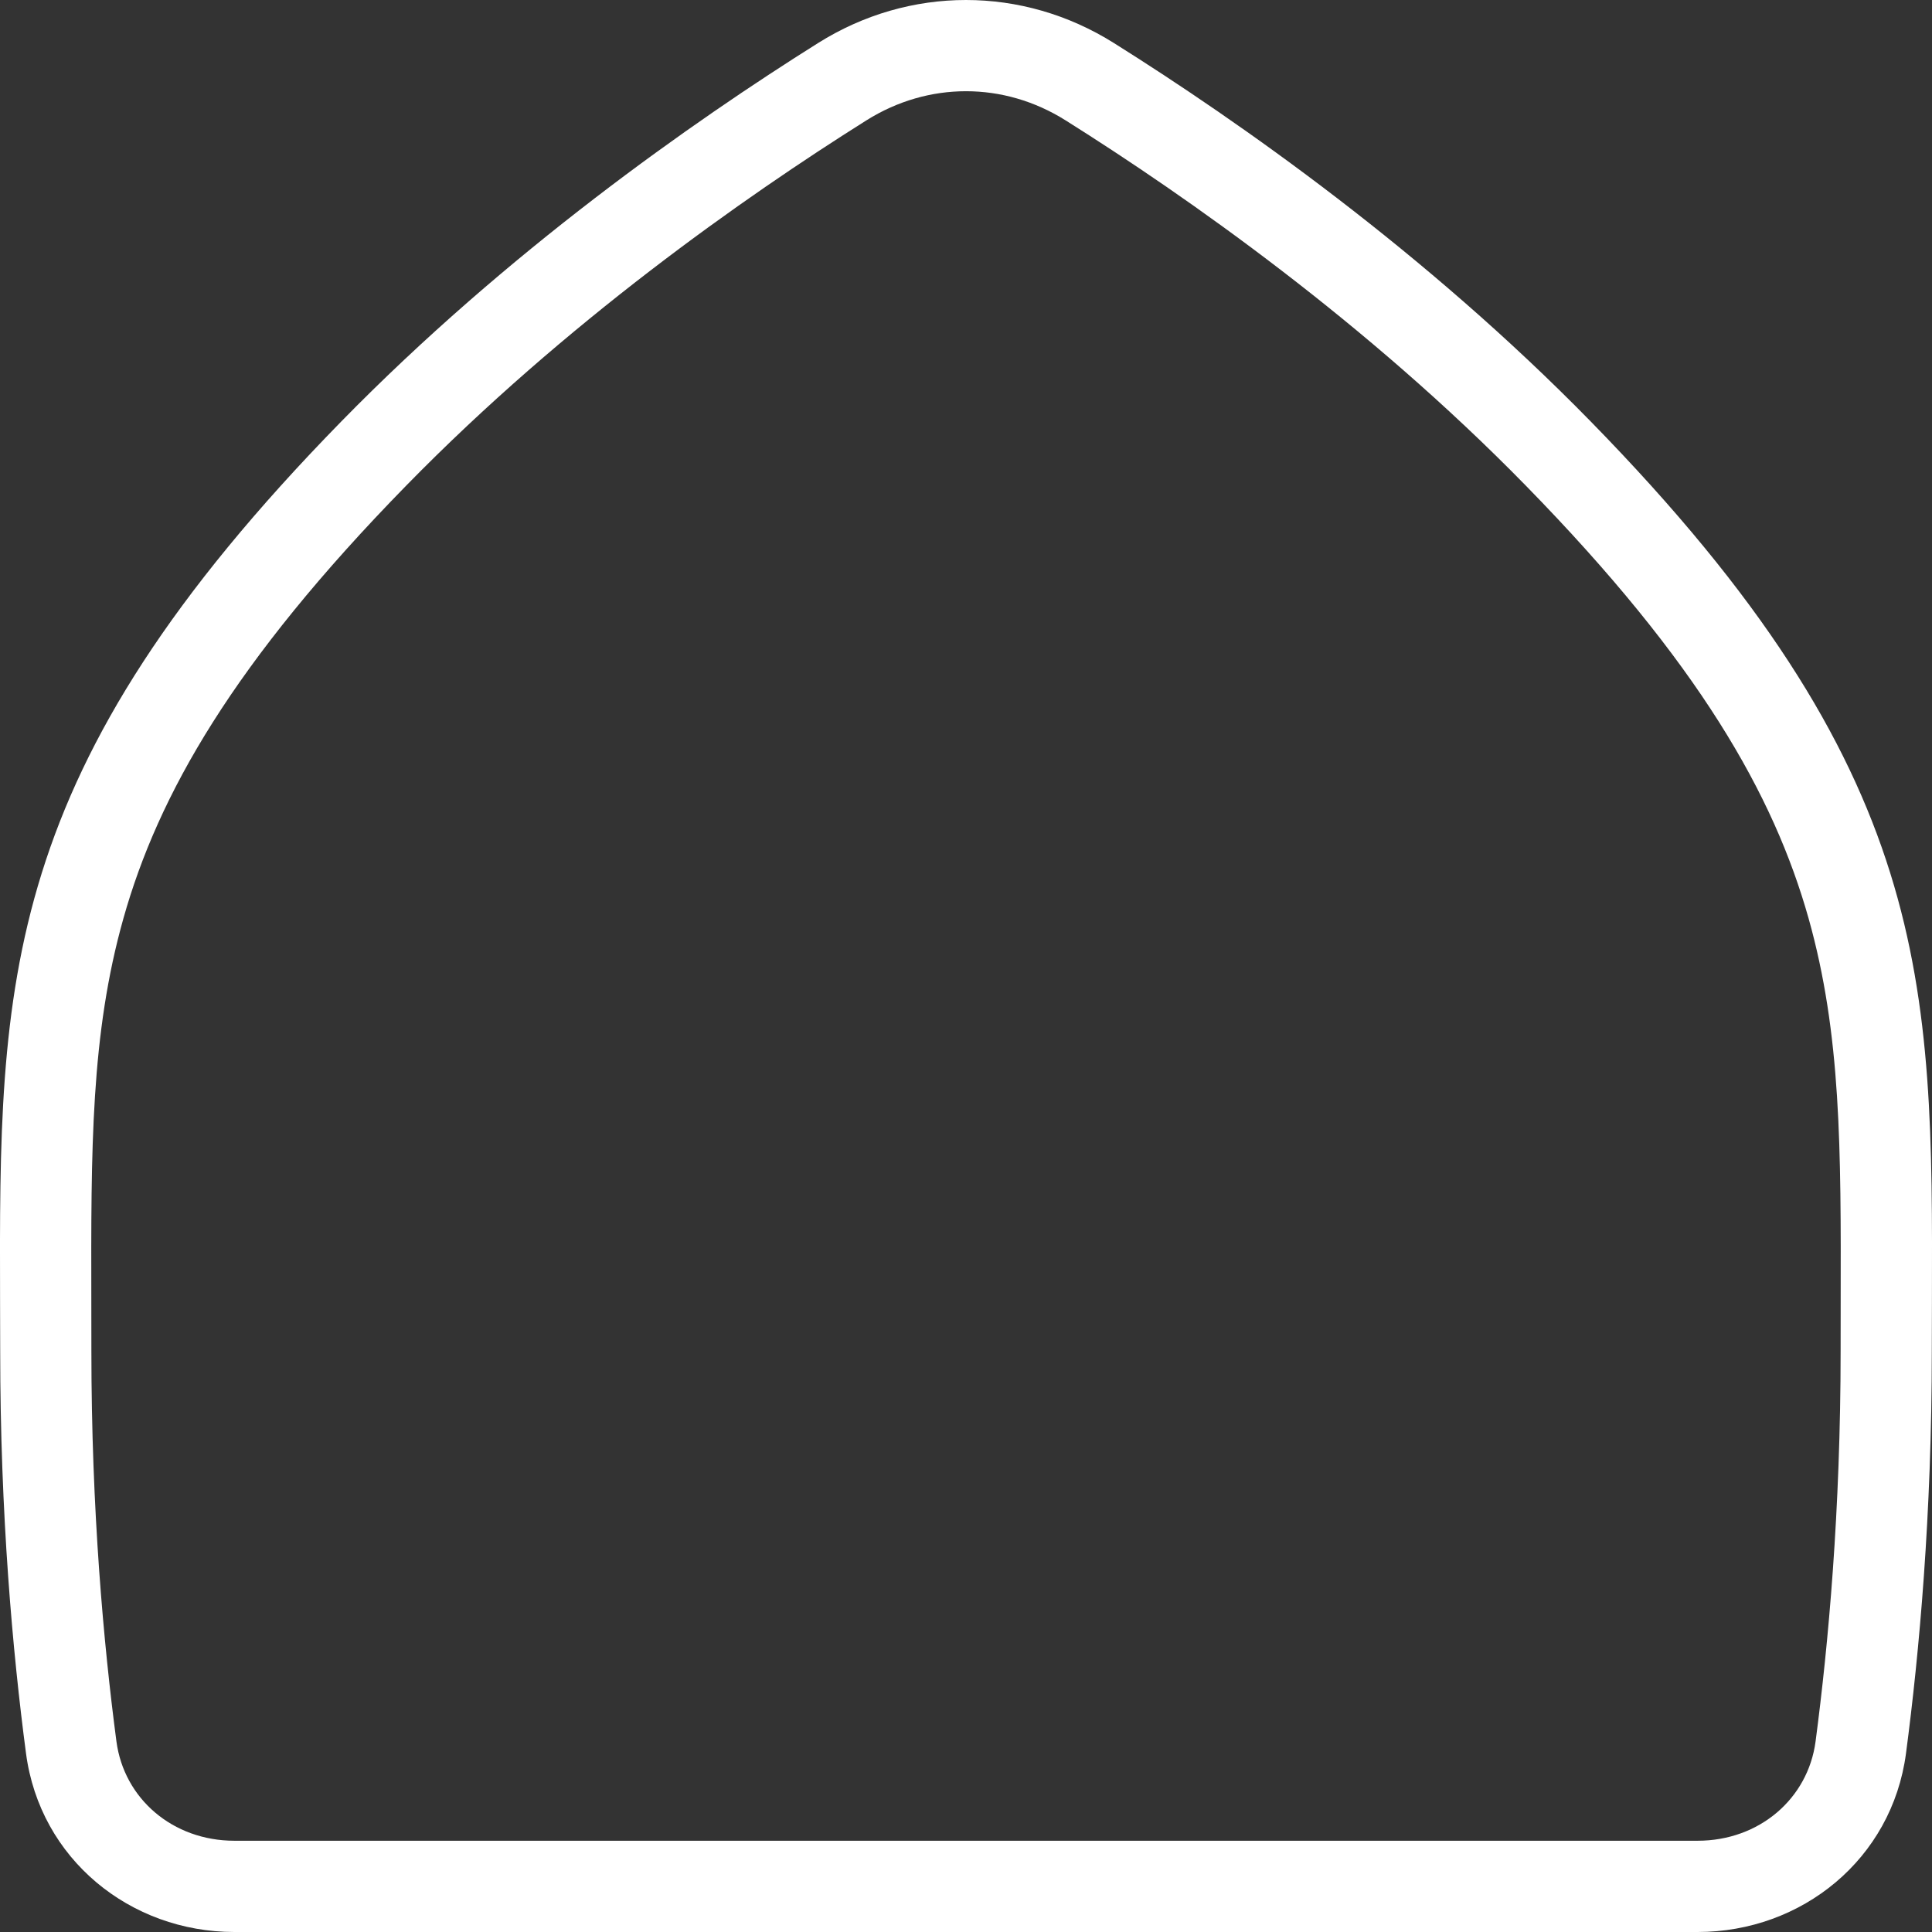 <svg width="30" height="30" viewBox="0 0 30 30" fill="none" xmlns="http://www.w3.org/2000/svg">
<rect x="0" y="0" width="30" height="30" fill="#333333" stroke="none"/>
<path fill-rule="evenodd" clip-rule="evenodd" d="M16.545 1.868L16.545 1.868C15.586 1.266 14.414 1.266 13.455 1.868L13.455 1.868C11.56 3.059 8.781 5.011 6.309 7.539C3.621 10.287 2.457 12.342 1.916 14.262C1.409 16.062 1.413 17.829 1.418 20.226C1.419 20.47 1.419 20.721 1.419 20.98C1.419 23.452 1.609 25.534 1.808 27.041L1.808 27.041C1.926 27.93 2.682 28.583 3.64 28.583H26.36C27.318 28.583 28.074 27.93 28.192 27.042C28.391 25.534 28.581 23.452 28.581 20.98C28.581 20.722 28.581 20.471 28.582 20.226C28.587 17.829 28.59 16.062 28.084 14.262C27.543 12.342 26.379 10.287 23.691 7.539C21.219 5.011 18.44 3.059 16.545 1.868ZM29.596 27.228C29.378 28.868 27.979 30 26.36 30H3.64C2.021 30 0.621 28.868 0.404 27.227C0.198 25.668 0.003 23.523 0.003 20.98C0.003 20.715 0.002 20.456 0.001 20.201C-0.012 15.239 -0.021 11.985 5.296 6.548C7.874 3.912 10.754 1.892 12.702 0.669C14.121 -0.223 15.878 -0.223 17.298 0.669C19.246 1.892 22.126 3.912 24.704 6.548C30.021 11.985 30.012 15.239 29.999 20.201C29.998 20.456 29.997 20.716 29.997 20.98C29.997 23.523 29.802 25.668 29.596 27.228Z" fill="white"/>
</svg>
